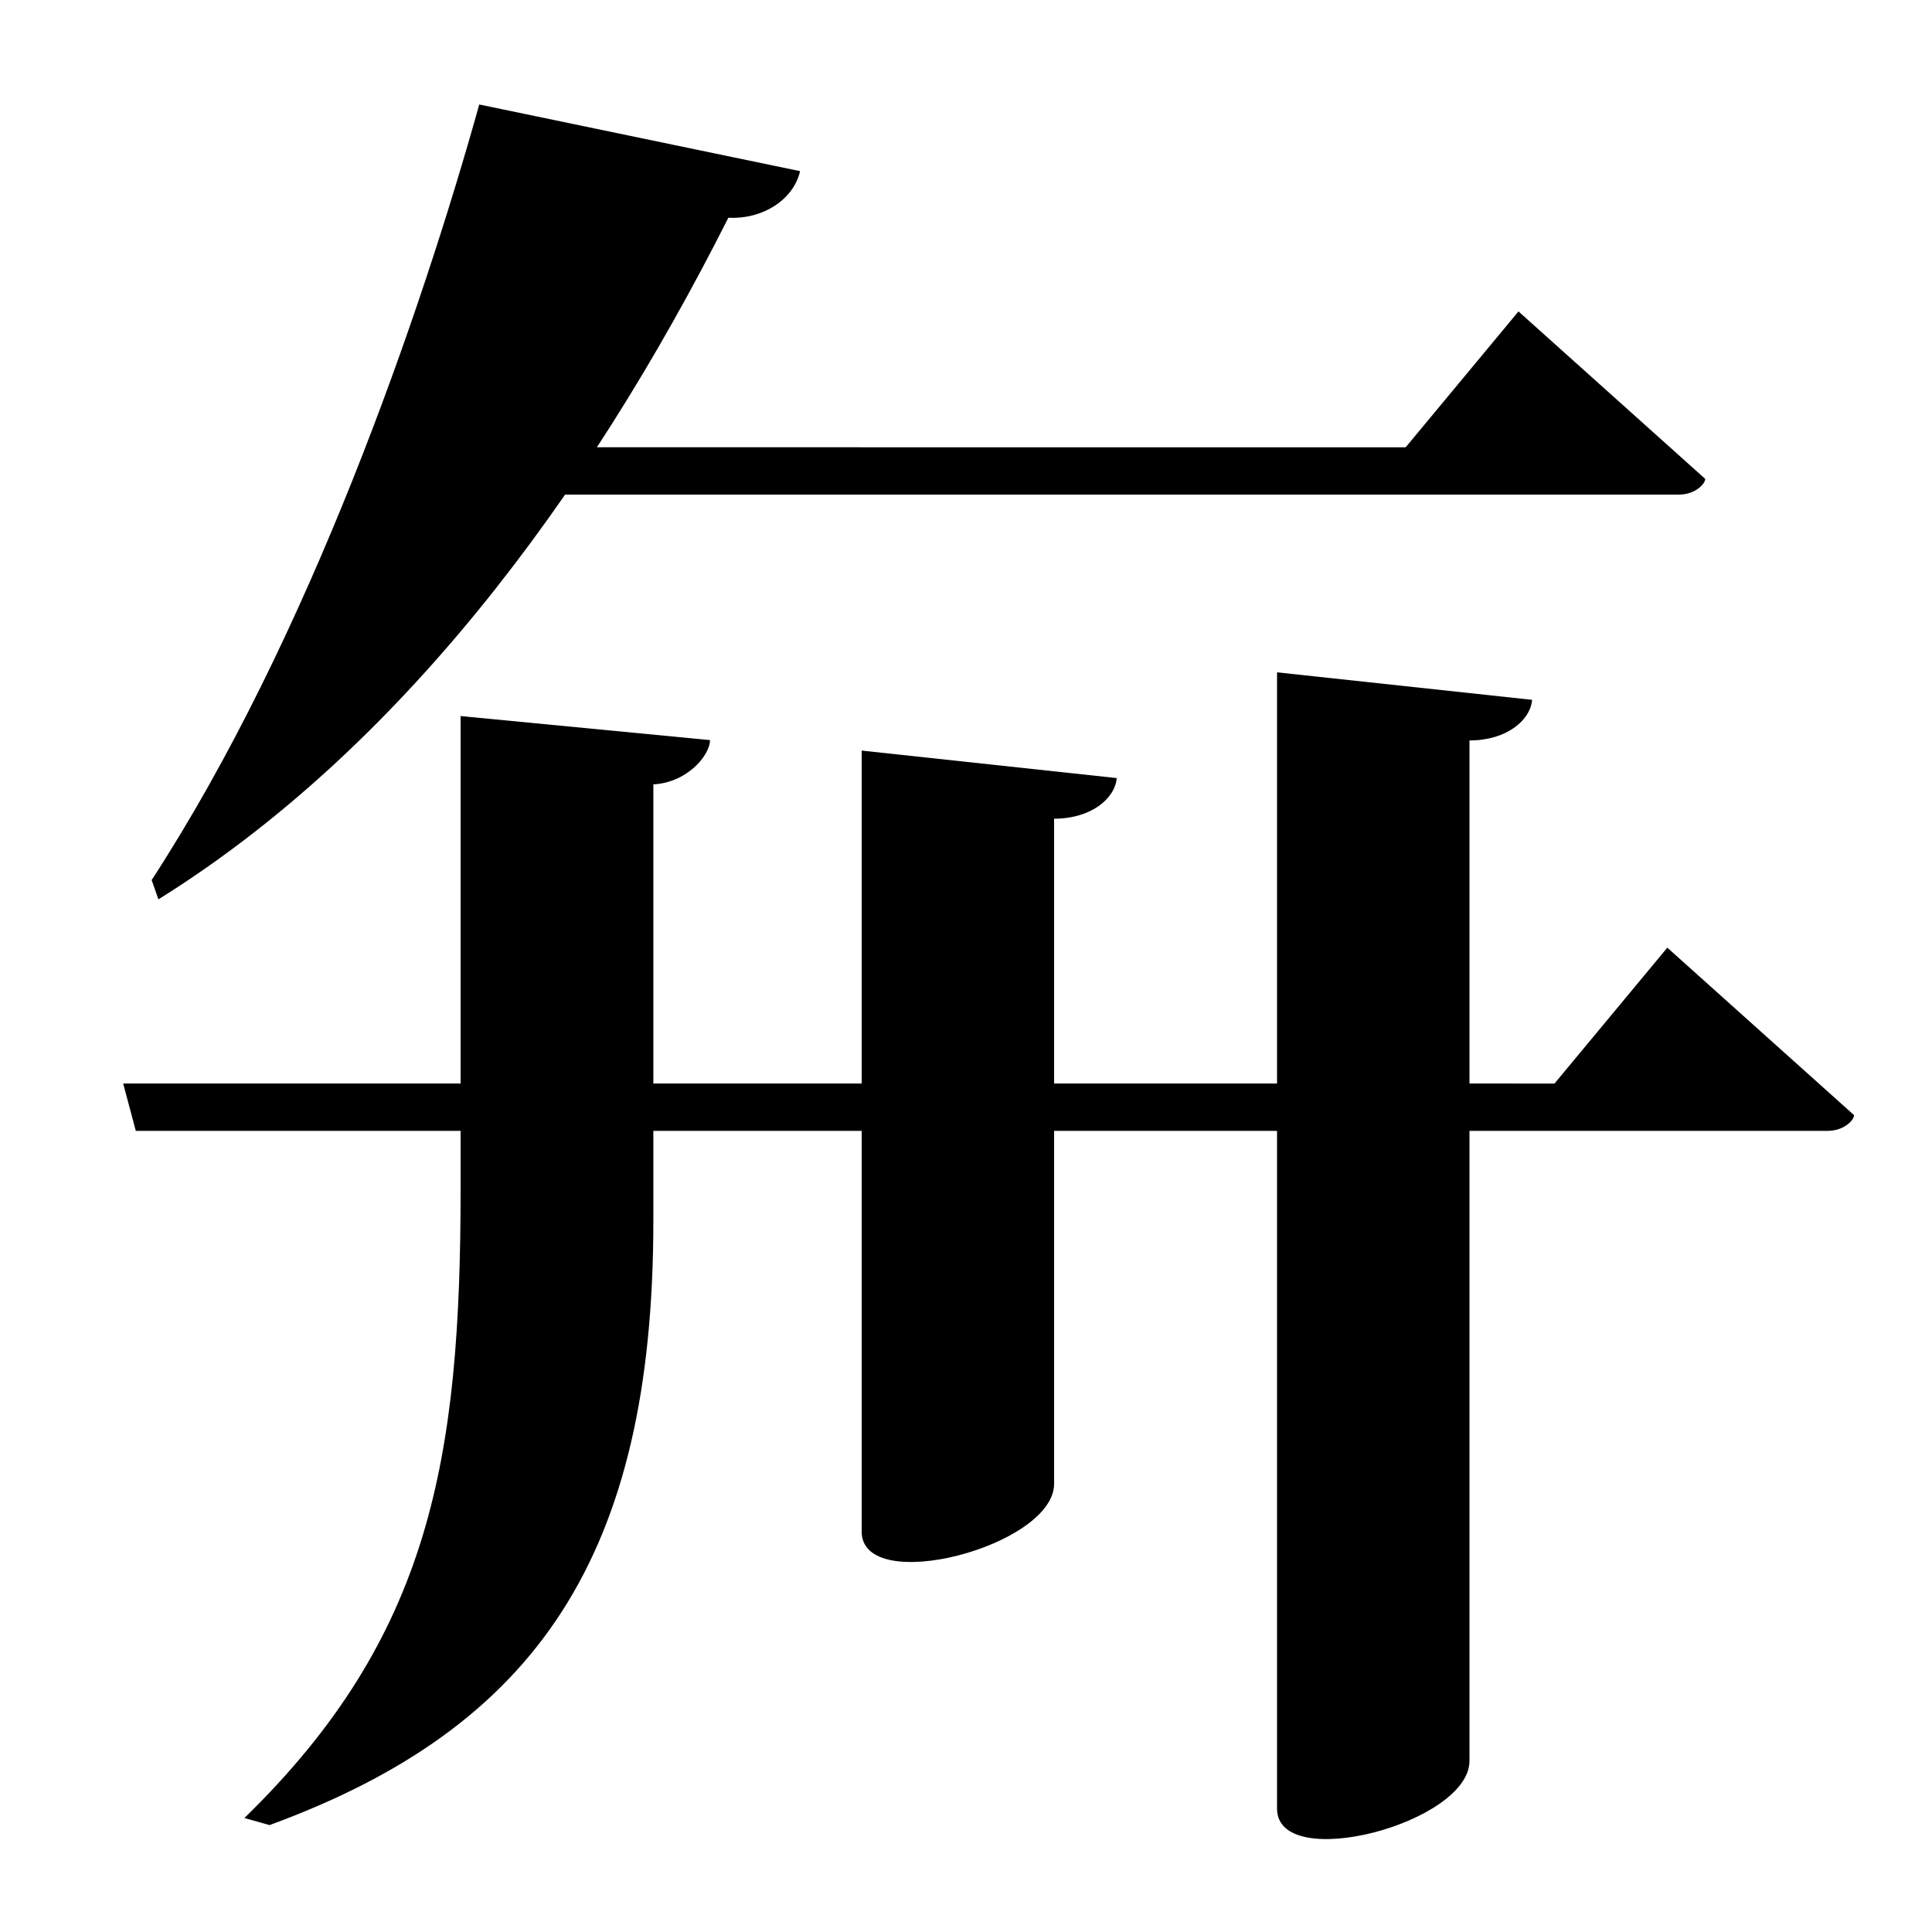 <?xml version="1.0" encoding="UTF-8" standalone="no"?>
<svg viewBox="0 0 2000 2000" version="1.1" xmlns="http://www.w3.org/2000/svg" xmlns:sodipodi="http://sodipodi.sourceforge.net/DTD/sodipodi-0.dtd">
	
      <path sodipodi:nodetypes="sccscccs" d="m 476.81,1231 c 0,279 -30.81,463 -223.81,651 l 26,7.32 C 556,1788 676.34,1610 676.34,1264 V 812 C 712,810 735,781.44 735,766.16 L 476.81,741.27 Z" id="path1737"></path>
      <path d="m 127.49,1121.63 13.08,49.01 h 1751.51 c 16.86,0 27.23,-11.08 27.23,-16.26 L 1726,981.03 1609.21,1121.68 Z" id="path1739" sodipodi:nodetypes="ccscccc"></path>
      <path id="path1741" d="m 1322,696 v 1176.32 c 0,67.36 199.2,15.23 199.2,-49.48 V 766.52 c 38.55,0 63.08,-21.03 64.83,-42.05 z" sodipodi:nodetypes="cssccc"></path>
      <path sodipodi:nodetypes="cccccc" d="M 164,931 C 409.817,777.844 605.48,520.065 754,225.39 c 35.996,1.874 67.696,-19.112 74.22,-48.223 l -332.083,-69 C 436.092,323.11 320.17,660.392 157,911 Z" id="path1770"></path>
      <path sodipodi:nodetypes="ccscccc" id="path1774" d="m 419.783,462.99 13.08,49.01 H 1738 c 16.86,0 27.23,-11.08 27.23,-16.26 L 1571.92,322.39 1455.13,463.04 Z"></path>
      <path sodipodi:nodetypes="cssccc" d="m 892,777 v 808.48 c 0,67.36 199.2,15.23 199.2,-49.48 V 847.52 c 38.55,0 63.08,-21.03 64.83,-42.05 z" id="path1776"></path>
    
</svg>
